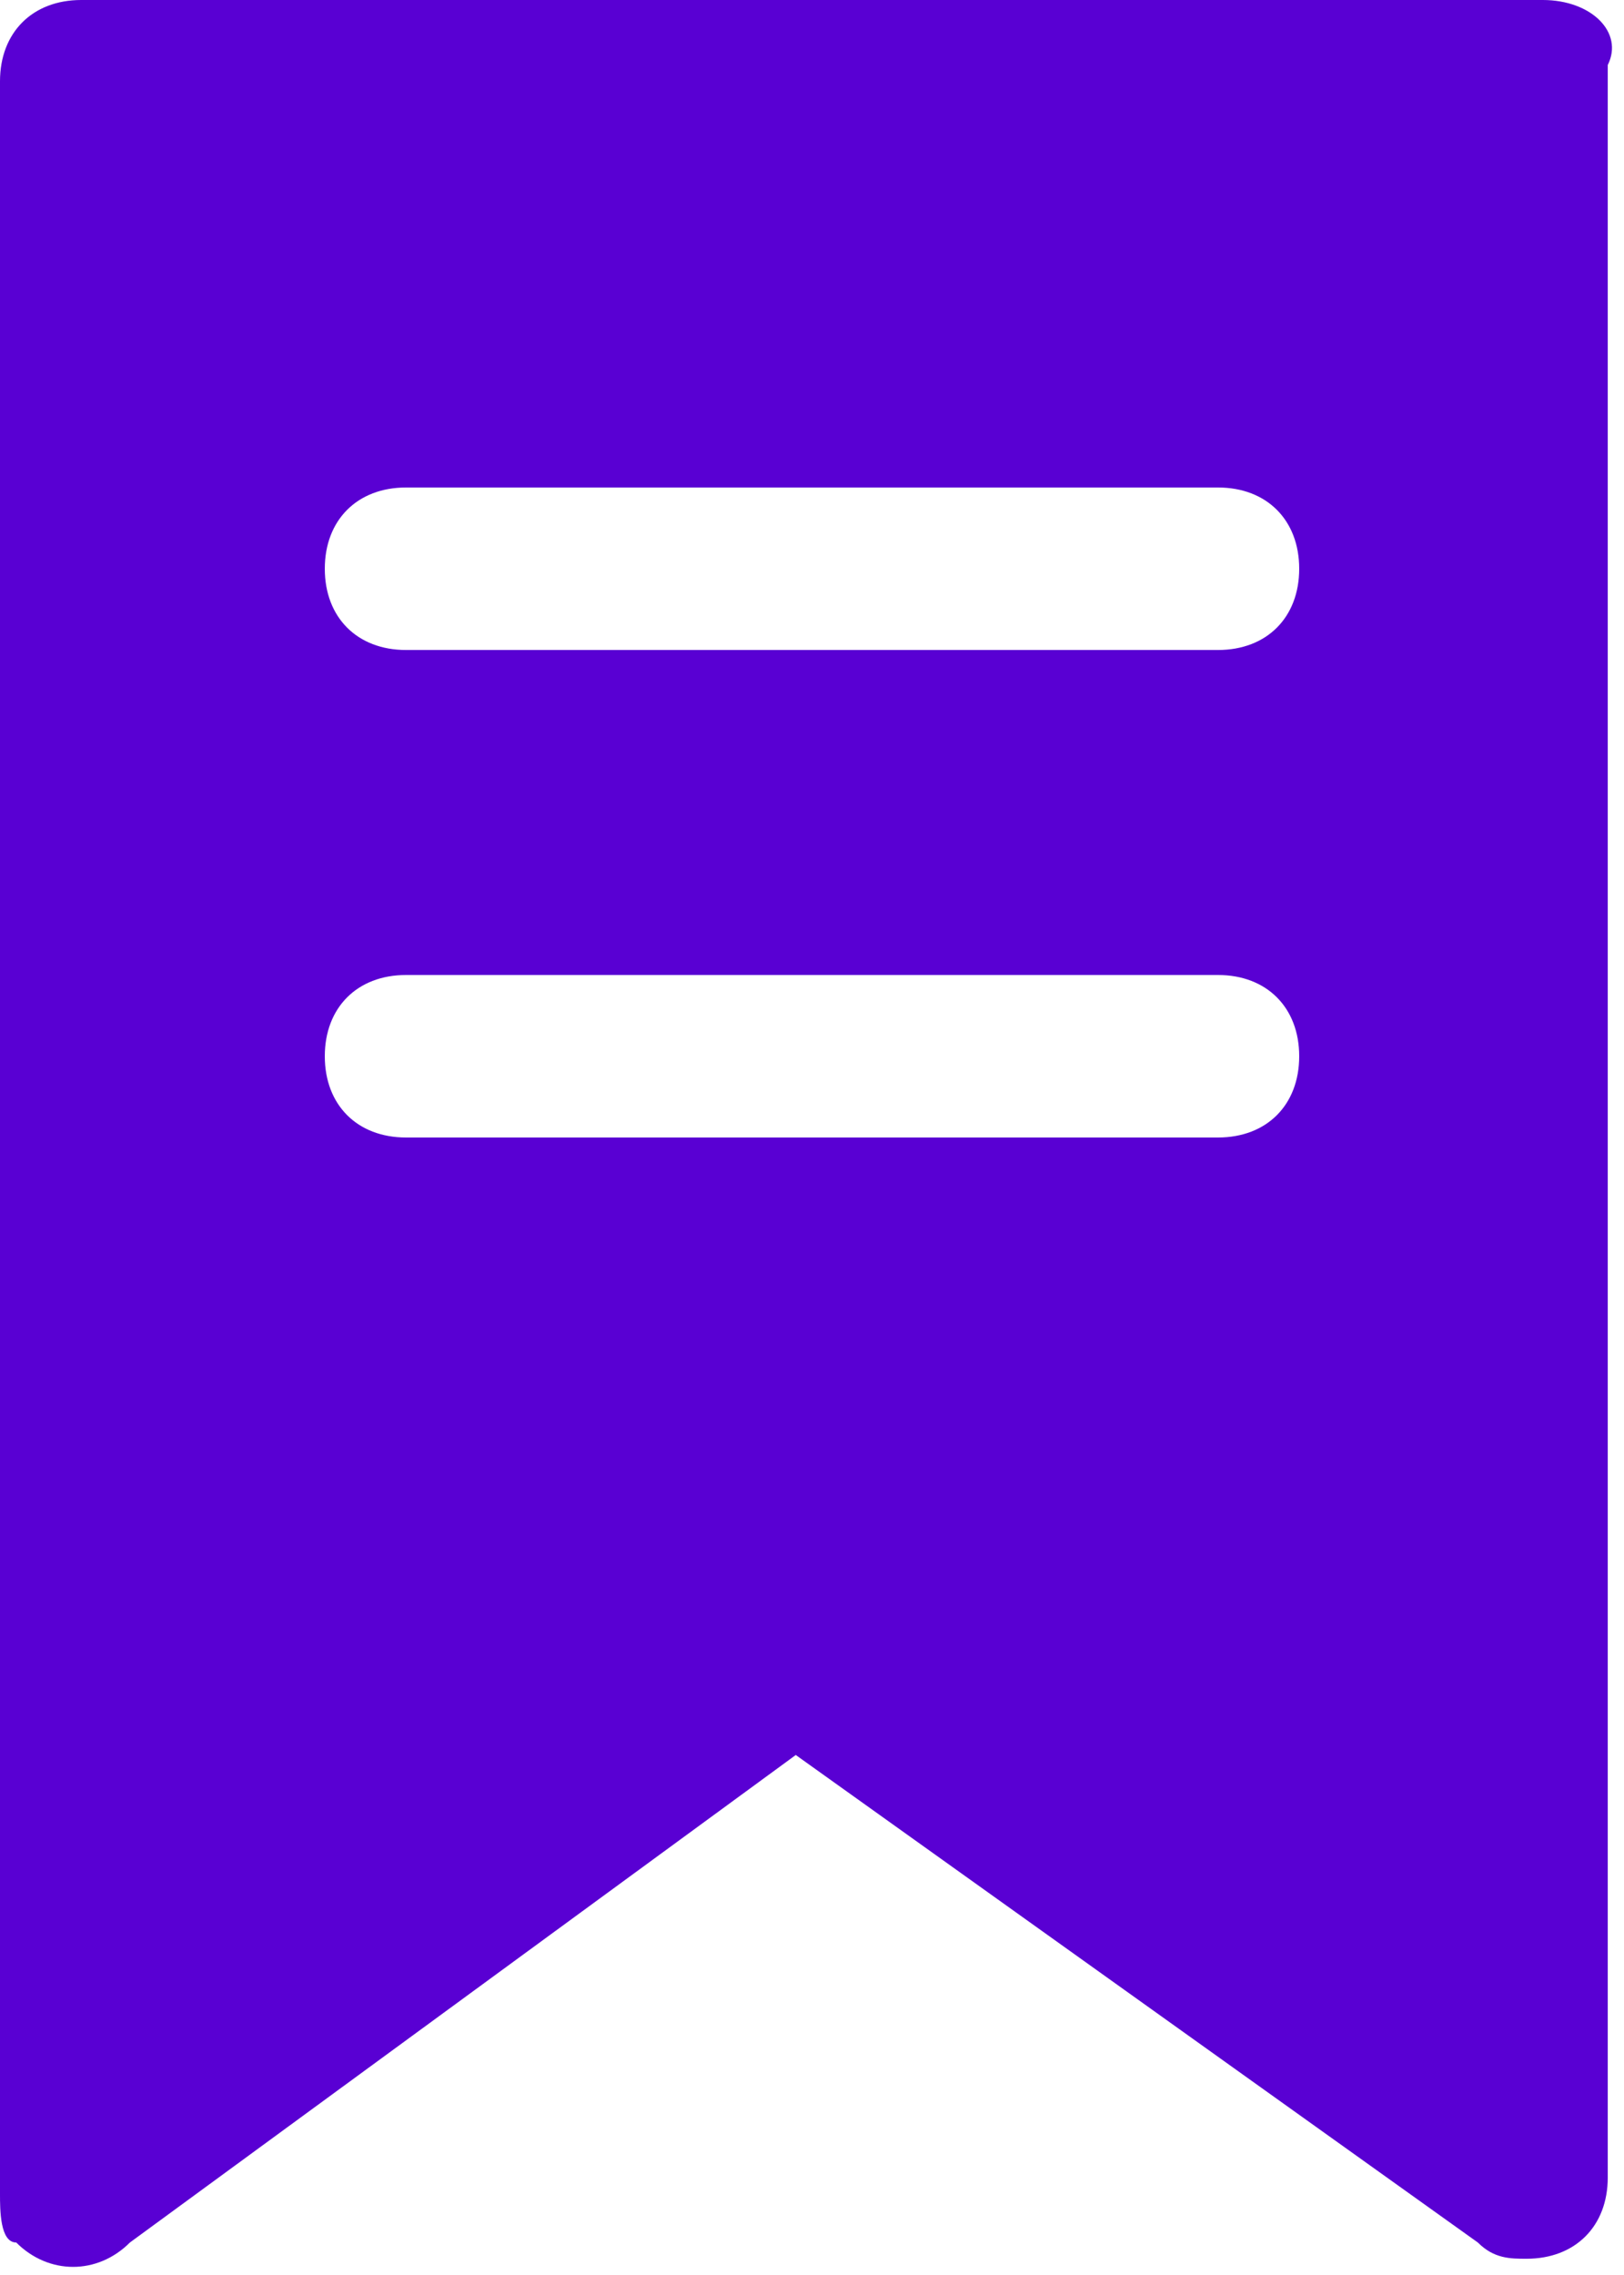 <svg width="10" height="14" xmlns="http://www.w3.org/2000/svg" xml:space="preserve" version="1.1">

 <g>
  <title>Layer 1</title>
  <path id="svg_1" fill="#5900d3" d="m9.5,0l-9,0c-0.3,0 -0.5,0.2 -0.5,0.5l0,13c0,0.1 0,0.3 0.1,0.3c0.2,0.2 0.5,0.2 0.7,0l4.1,-3l4.2,3l0,0c0.1,0.1 0.2,0.1 0.3,0.1c0.3,0 0.5,-0.2 0.5,-0.5l0,-13c0.1,-0.2 -0.1,-0.4 -0.4,-0.4zm-2,7l-5,0c-0.3,0 -0.5,-0.2 -0.5,-0.5s0.2,-0.5 0.5,-0.5l5,0c0.3,0 0.5,0.2 0.5,0.5s-0.2,0.5 -0.5,0.5zm0,-3l-5,0c-0.3,0 -0.5,-0.2 -0.5,-0.5s0.2,-0.5 0.5,-0.5l5,0c0.3,0 0.5,0.2 0.5,0.5s-0.2,0.5 -0.5,0.5z" class="st0"/>
 </g>
</svg>